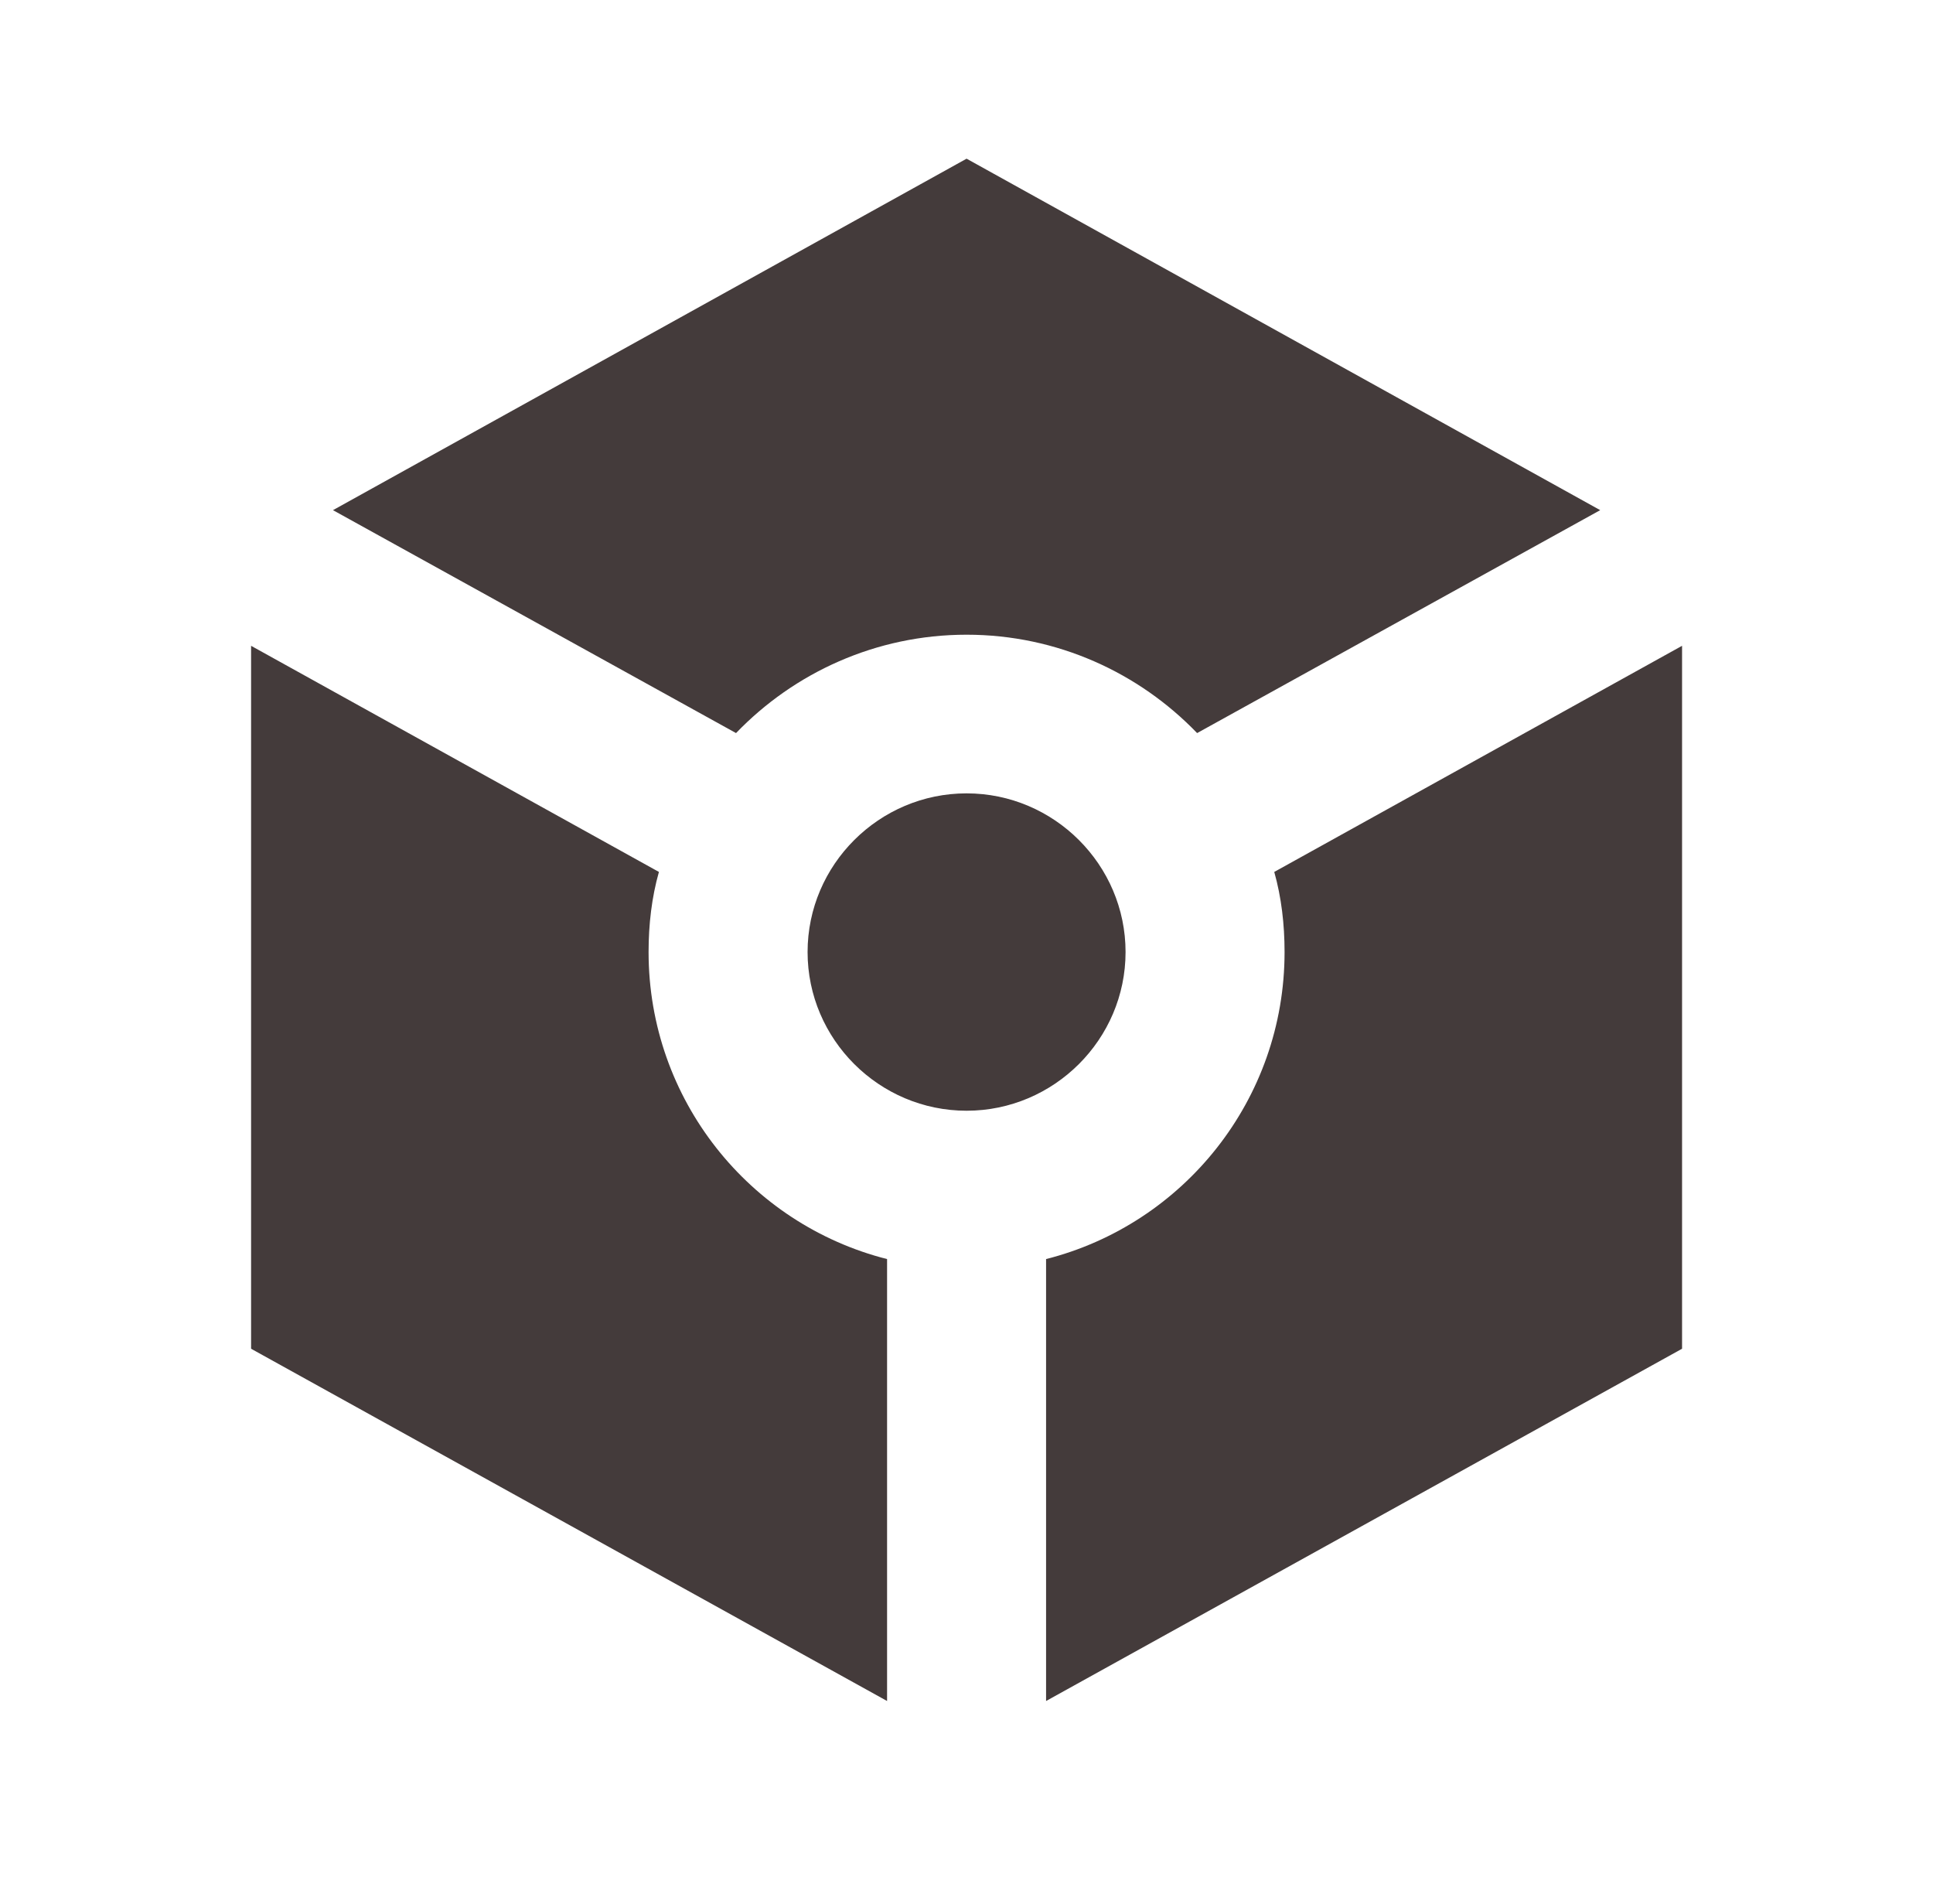 <svg width="66" height="65" viewBox="0 0 66 65" fill="none" xmlns="http://www.w3.org/2000/svg">
<g clip-path="url(#clip0_2_24)">
<path d="M54.637 17.415L33.003 5.417L11.369 17.415L25.131 25.025C27.112 22.967 29.908 21.667 33.003 21.667C36.097 21.667 38.893 22.967 40.874 25.025L54.637 17.415ZM27.574 32.5C27.574 29.521 30.017 27.083 33.003 27.083C35.989 27.083 38.431 29.521 38.431 32.5C38.431 35.479 35.989 37.917 33.003 37.917C30.017 37.917 27.574 35.479 27.574 32.5ZM30.288 58.067L8.573 46.042V22.046L22.498 29.765C22.253 30.631 22.145 31.552 22.145 32.5C22.145 37.538 25.592 41.79 30.288 42.981V58.067ZM35.717 58.067V42.981C40.413 41.79 43.86 37.538 43.86 32.5C43.86 31.552 43.752 30.631 43.508 29.765L57.432 22.046V46.042L35.717 58.067Z" fill="#443B3B"/>
</g>
<defs>
<clipPath id="clip0_2_24">
<rect width="65.146" height="65" fill="white" transform="translate(0.429)"/>
</clipPath>
</defs>
</svg>
